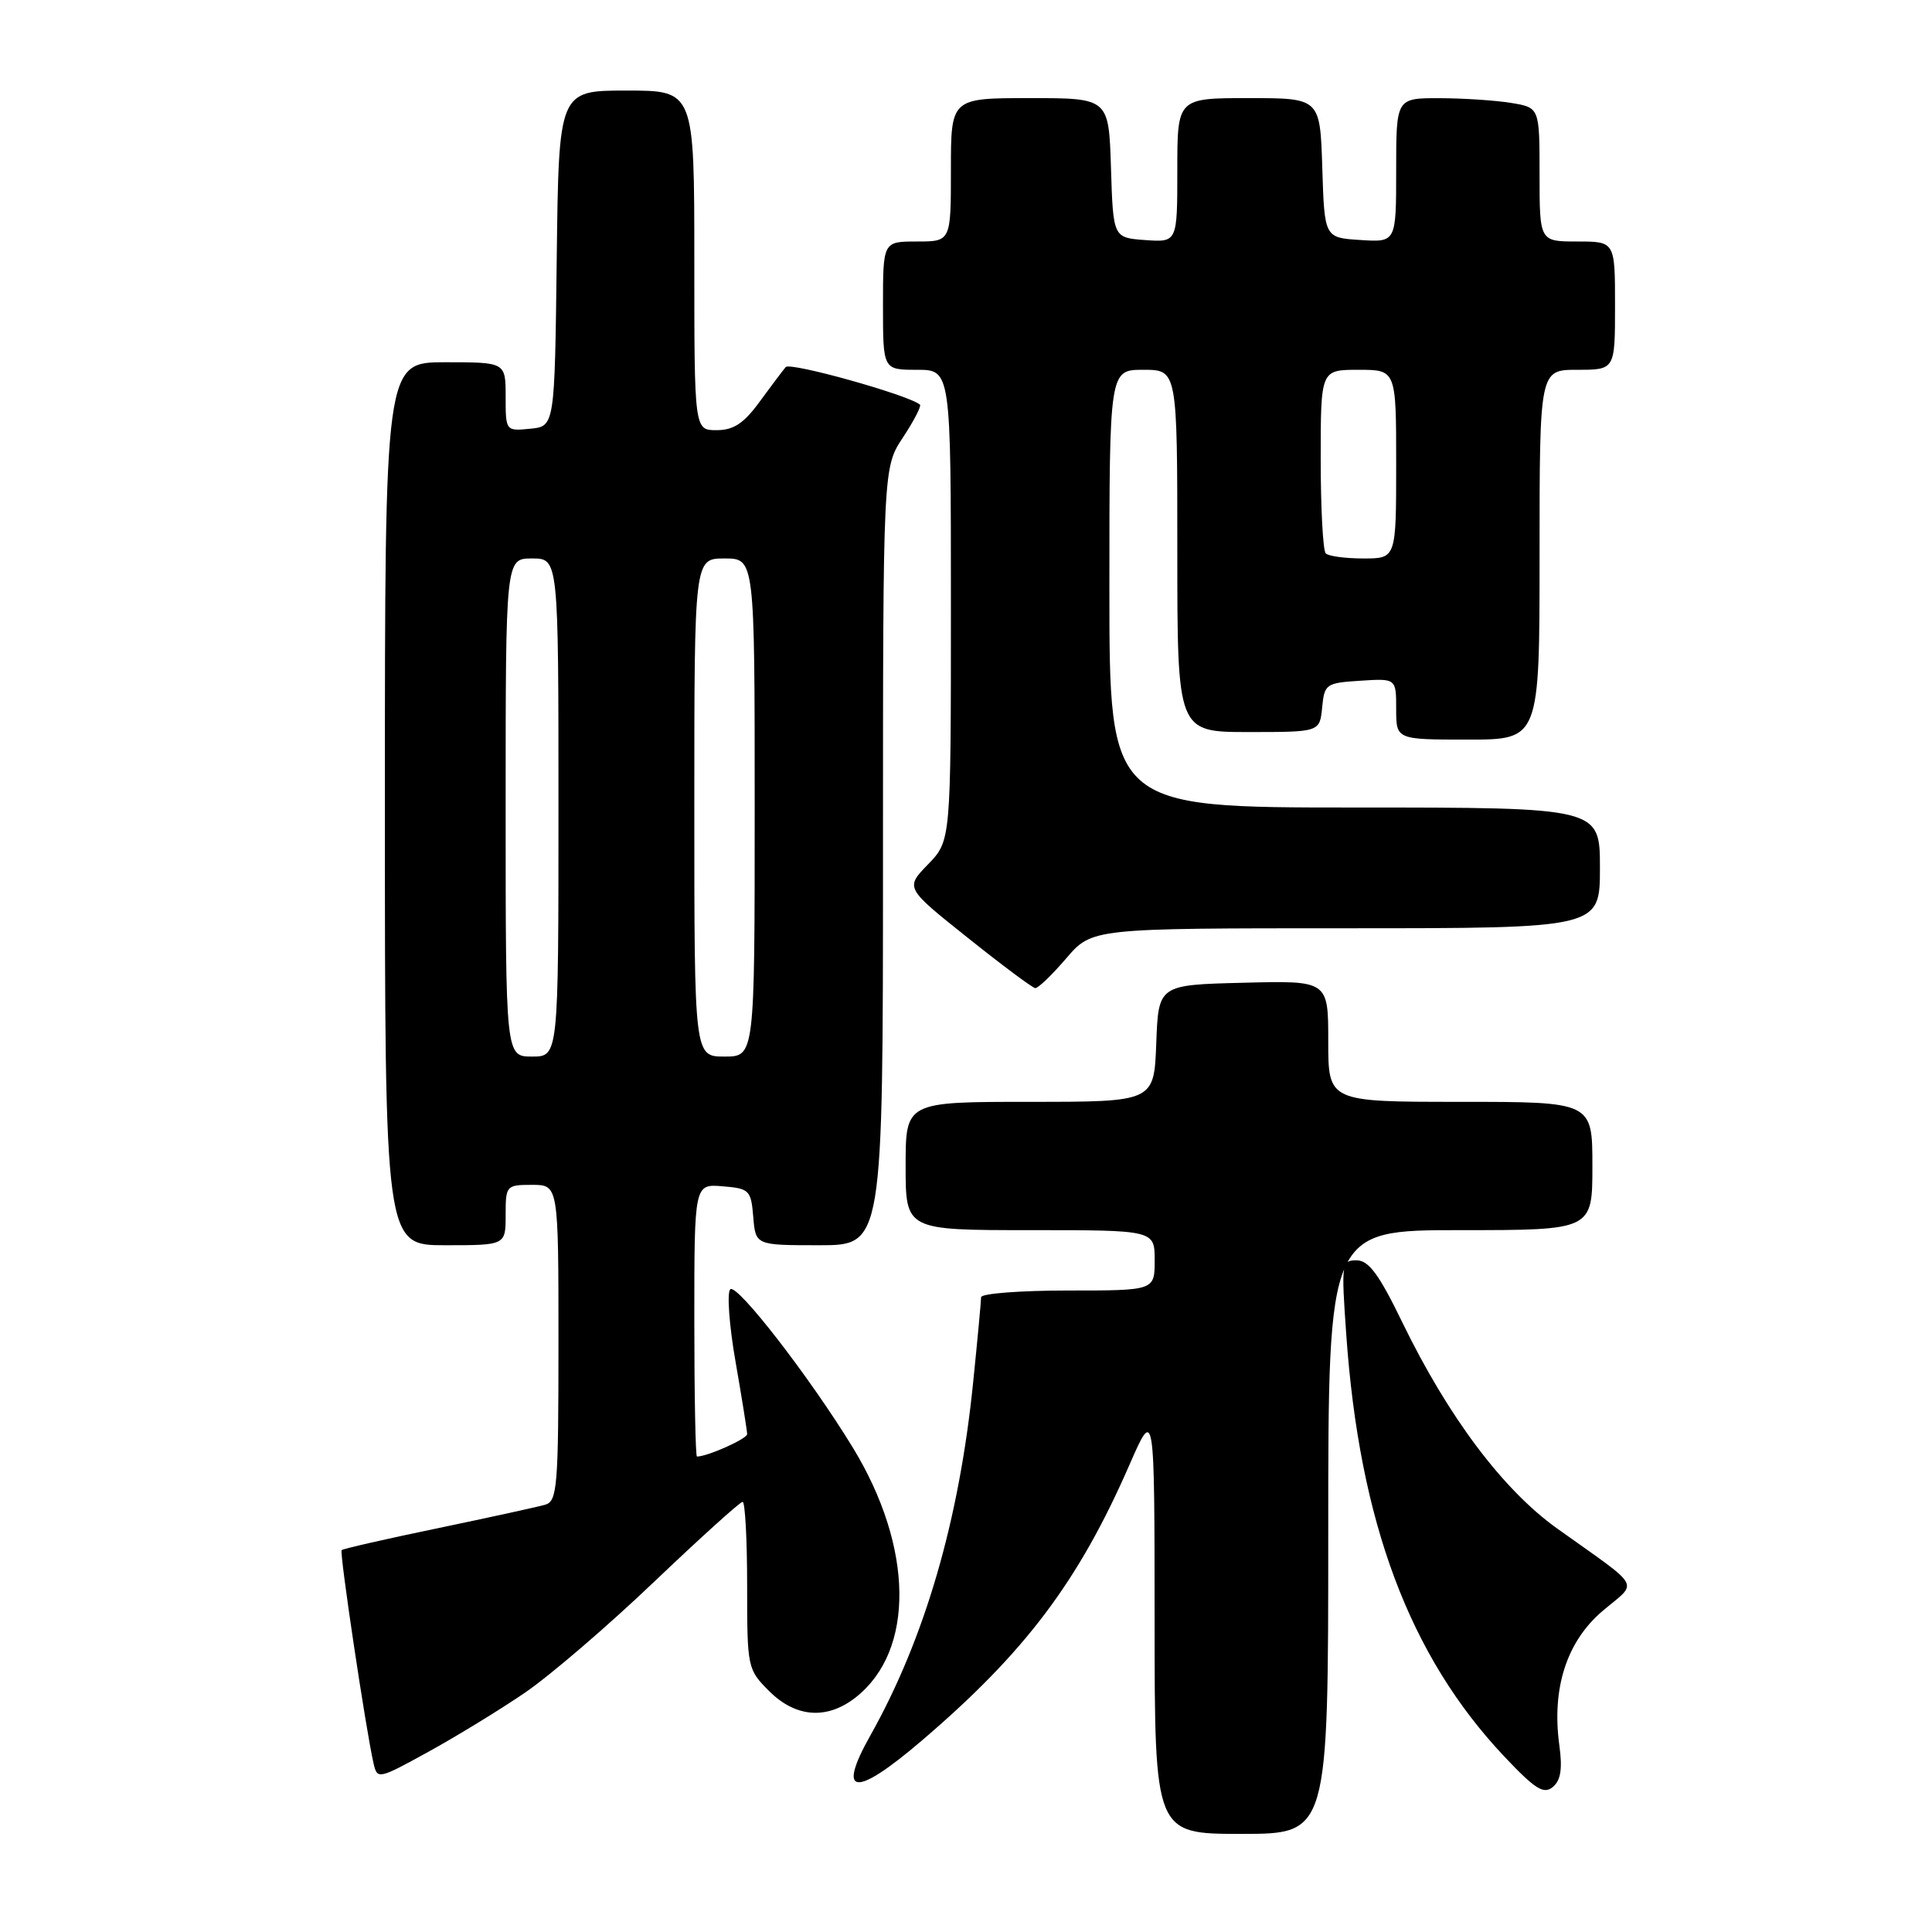 <?xml version="1.0" encoding="UTF-8" standalone="no"?>
<!DOCTYPE svg PUBLIC "-//W3C//DTD SVG 1.1//EN" "http://www.w3.org/Graphics/SVG/1.1/DTD/svg11.dtd" >
<svg xmlns="http://www.w3.org/2000/svg" xmlns:xlink="http://www.w3.org/1999/xlink" version="1.1" viewBox="0 0 256 256">
 <g >
 <path fill="currentColor"
d=" M 176.00 203.00 C 176.00 163.00 176.00 163.00 193.50 163.00 C 211.00 163.00 211.00 163.00 211.00 154.50 C 211.00 146.00 211.00 146.00 193.50 146.00 C 176.00 146.00 176.00 146.00 176.00 137.97 C 176.00 129.93 176.00 129.93 164.75 130.22 C 153.50 130.50 153.50 130.50 153.21 138.25 C 152.92 146.00 152.92 146.00 136.46 146.00 C 120.00 146.00 120.00 146.00 120.00 154.50 C 120.00 163.00 120.00 163.00 136.50 163.00 C 153.00 163.00 153.00 163.00 153.00 167.00 C 153.00 171.00 153.00 171.00 141.50 171.00 C 135.18 171.00 130.00 171.40 130.00 171.89 C 130.00 172.39 129.53 177.45 128.95 183.14 C 127.10 201.46 122.54 217.12 115.32 229.97 C 110.83 237.96 113.26 238.22 122.07 230.70 C 135.83 218.96 142.91 209.56 149.67 194.07 C 152.98 186.50 152.98 186.50 152.99 214.75 C 153.00 243.00 153.00 243.00 164.50 243.00 C 176.00 243.00 176.00 243.00 176.00 203.00 Z  M 206.62 231.26 C 205.59 223.73 207.58 217.53 212.33 213.48 C 217.09 209.43 217.81 210.74 206.31 202.52 C 199.14 197.39 191.91 187.76 185.83 175.25 C 182.74 168.87 181.36 167.00 179.76 167.00 C 177.77 167.00 177.72 167.35 178.38 176.75 C 180.12 201.70 186.75 219.42 199.33 232.75 C 203.42 237.08 204.55 237.79 205.75 236.79 C 206.81 235.91 207.05 234.39 206.62 231.26 Z  M 69.50 224.33 C 72.80 222.09 80.52 215.47 86.65 209.62 C 92.78 203.78 98.07 199.00 98.40 199.00 C 98.73 199.00 99.00 203.98 99.00 210.08 C 99.00 220.99 99.04 221.20 101.92 224.08 C 105.44 227.60 109.59 227.90 113.39 224.91 C 121.25 218.73 121.08 205.04 112.99 191.79 C 107.30 182.48 97.62 169.98 96.76 170.84 C 96.31 171.29 96.62 175.63 97.47 180.47 C 98.31 185.30 99.00 189.61 99.00 190.03 C 99.00 190.65 93.74 193.00 92.35 193.00 C 92.16 193.00 92.00 184.87 92.00 174.94 C 92.00 156.88 92.00 156.88 95.75 157.19 C 99.30 157.48 99.52 157.70 99.81 161.25 C 100.12 165.00 100.12 165.00 108.56 165.00 C 117.00 165.00 117.00 165.00 117.00 113.48 C 117.00 61.96 117.00 61.96 119.65 57.96 C 121.10 55.76 122.11 53.80 121.90 53.62 C 120.44 52.35 104.68 47.94 104.11 48.64 C 103.71 49.11 102.15 51.19 100.64 53.25 C 98.55 56.11 97.20 57.00 94.95 57.00 C 92.00 57.00 92.00 57.00 92.00 34.50 C 92.00 12.00 92.00 12.00 83.02 12.00 C 74.04 12.00 74.04 12.00 73.77 34.25 C 73.50 56.50 73.50 56.50 70.25 56.81 C 67.01 57.13 67.00 57.11 67.00 52.56 C 67.00 48.00 67.00 48.00 59.00 48.00 C 51.00 48.00 51.00 48.00 51.00 106.50 C 51.00 165.00 51.00 165.00 59.00 165.00 C 67.00 165.00 67.00 165.00 67.00 161.00 C 67.00 157.10 67.08 157.00 70.50 157.00 C 74.00 157.00 74.00 157.00 74.00 177.93 C 74.00 197.01 73.84 198.91 72.25 199.38 C 71.29 199.66 64.89 201.06 58.04 202.49 C 51.19 203.91 45.44 205.22 45.27 205.40 C 44.96 205.71 48.49 229.28 49.50 233.67 C 49.99 235.80 50.14 235.77 56.75 232.13 C 60.46 230.09 66.20 226.58 69.50 224.33 Z  M 141.27 127.00 C 144.69 123.00 144.69 123.00 178.35 123.00 C 212.00 123.00 212.00 123.00 212.00 115.00 C 212.00 107.00 212.00 107.00 179.50 107.00 C 147.00 107.00 147.00 107.00 147.00 78.00 C 147.00 49.00 147.00 49.00 151.50 49.00 C 156.00 49.00 156.00 49.00 156.00 73.00 C 156.00 97.00 156.00 97.00 165.44 97.00 C 174.87 97.00 174.87 97.00 175.19 93.75 C 175.49 90.63 175.70 90.49 180.25 90.20 C 185.00 89.89 185.00 89.89 185.00 93.95 C 185.00 98.00 185.00 98.00 194.50 98.00 C 204.00 98.00 204.00 98.00 204.00 73.50 C 204.00 49.00 204.00 49.00 209.00 49.00 C 214.00 49.00 214.00 49.00 214.00 40.50 C 214.00 32.00 214.00 32.00 209.00 32.00 C 204.00 32.00 204.00 32.00 204.00 23.13 C 204.00 14.26 204.00 14.26 200.25 13.64 C 198.19 13.30 193.91 13.02 190.75 13.01 C 185.00 13.00 185.00 13.00 185.00 22.55 C 185.00 32.11 185.00 32.11 180.25 31.80 C 175.50 31.50 175.50 31.50 175.21 22.25 C 174.92 13.00 174.92 13.00 165.46 13.00 C 156.00 13.00 156.00 13.00 156.00 22.56 C 156.00 32.11 156.00 32.11 151.75 31.81 C 147.50 31.50 147.50 31.50 147.21 22.25 C 146.92 13.00 146.92 13.00 136.46 13.00 C 126.00 13.00 126.00 13.00 126.00 22.50 C 126.00 32.00 126.00 32.00 121.50 32.00 C 117.00 32.00 117.00 32.00 117.00 40.50 C 117.00 49.00 117.00 49.00 121.50 49.00 C 126.00 49.00 126.00 49.00 126.00 80.20 C 126.00 111.40 126.00 111.40 122.97 114.53 C 119.94 117.65 119.94 117.65 128.22 124.25 C 132.77 127.89 136.80 130.89 137.17 130.93 C 137.54 130.97 139.38 129.20 141.27 127.00 Z  M 67.00 107.00 C 67.00 74.00 67.00 74.00 70.50 74.00 C 74.00 74.00 74.00 74.00 74.00 107.00 C 74.00 140.00 74.00 140.00 70.50 140.00 C 67.00 140.00 67.00 140.00 67.00 107.00 Z  M 92.00 107.00 C 92.00 74.00 92.00 74.00 96.00 74.00 C 100.00 74.00 100.00 74.00 100.00 107.00 C 100.00 140.00 100.00 140.00 96.00 140.00 C 92.00 140.00 92.00 140.00 92.00 107.00 Z  M 175.67 73.33 C 175.30 72.97 175.00 67.34 175.00 60.83 C 175.00 49.00 175.00 49.00 180.00 49.00 C 185.00 49.00 185.00 49.00 185.00 61.50 C 185.00 74.00 185.00 74.00 180.67 74.00 C 178.28 74.00 176.03 73.70 175.67 73.33 Z "/>
</g>
</svg>